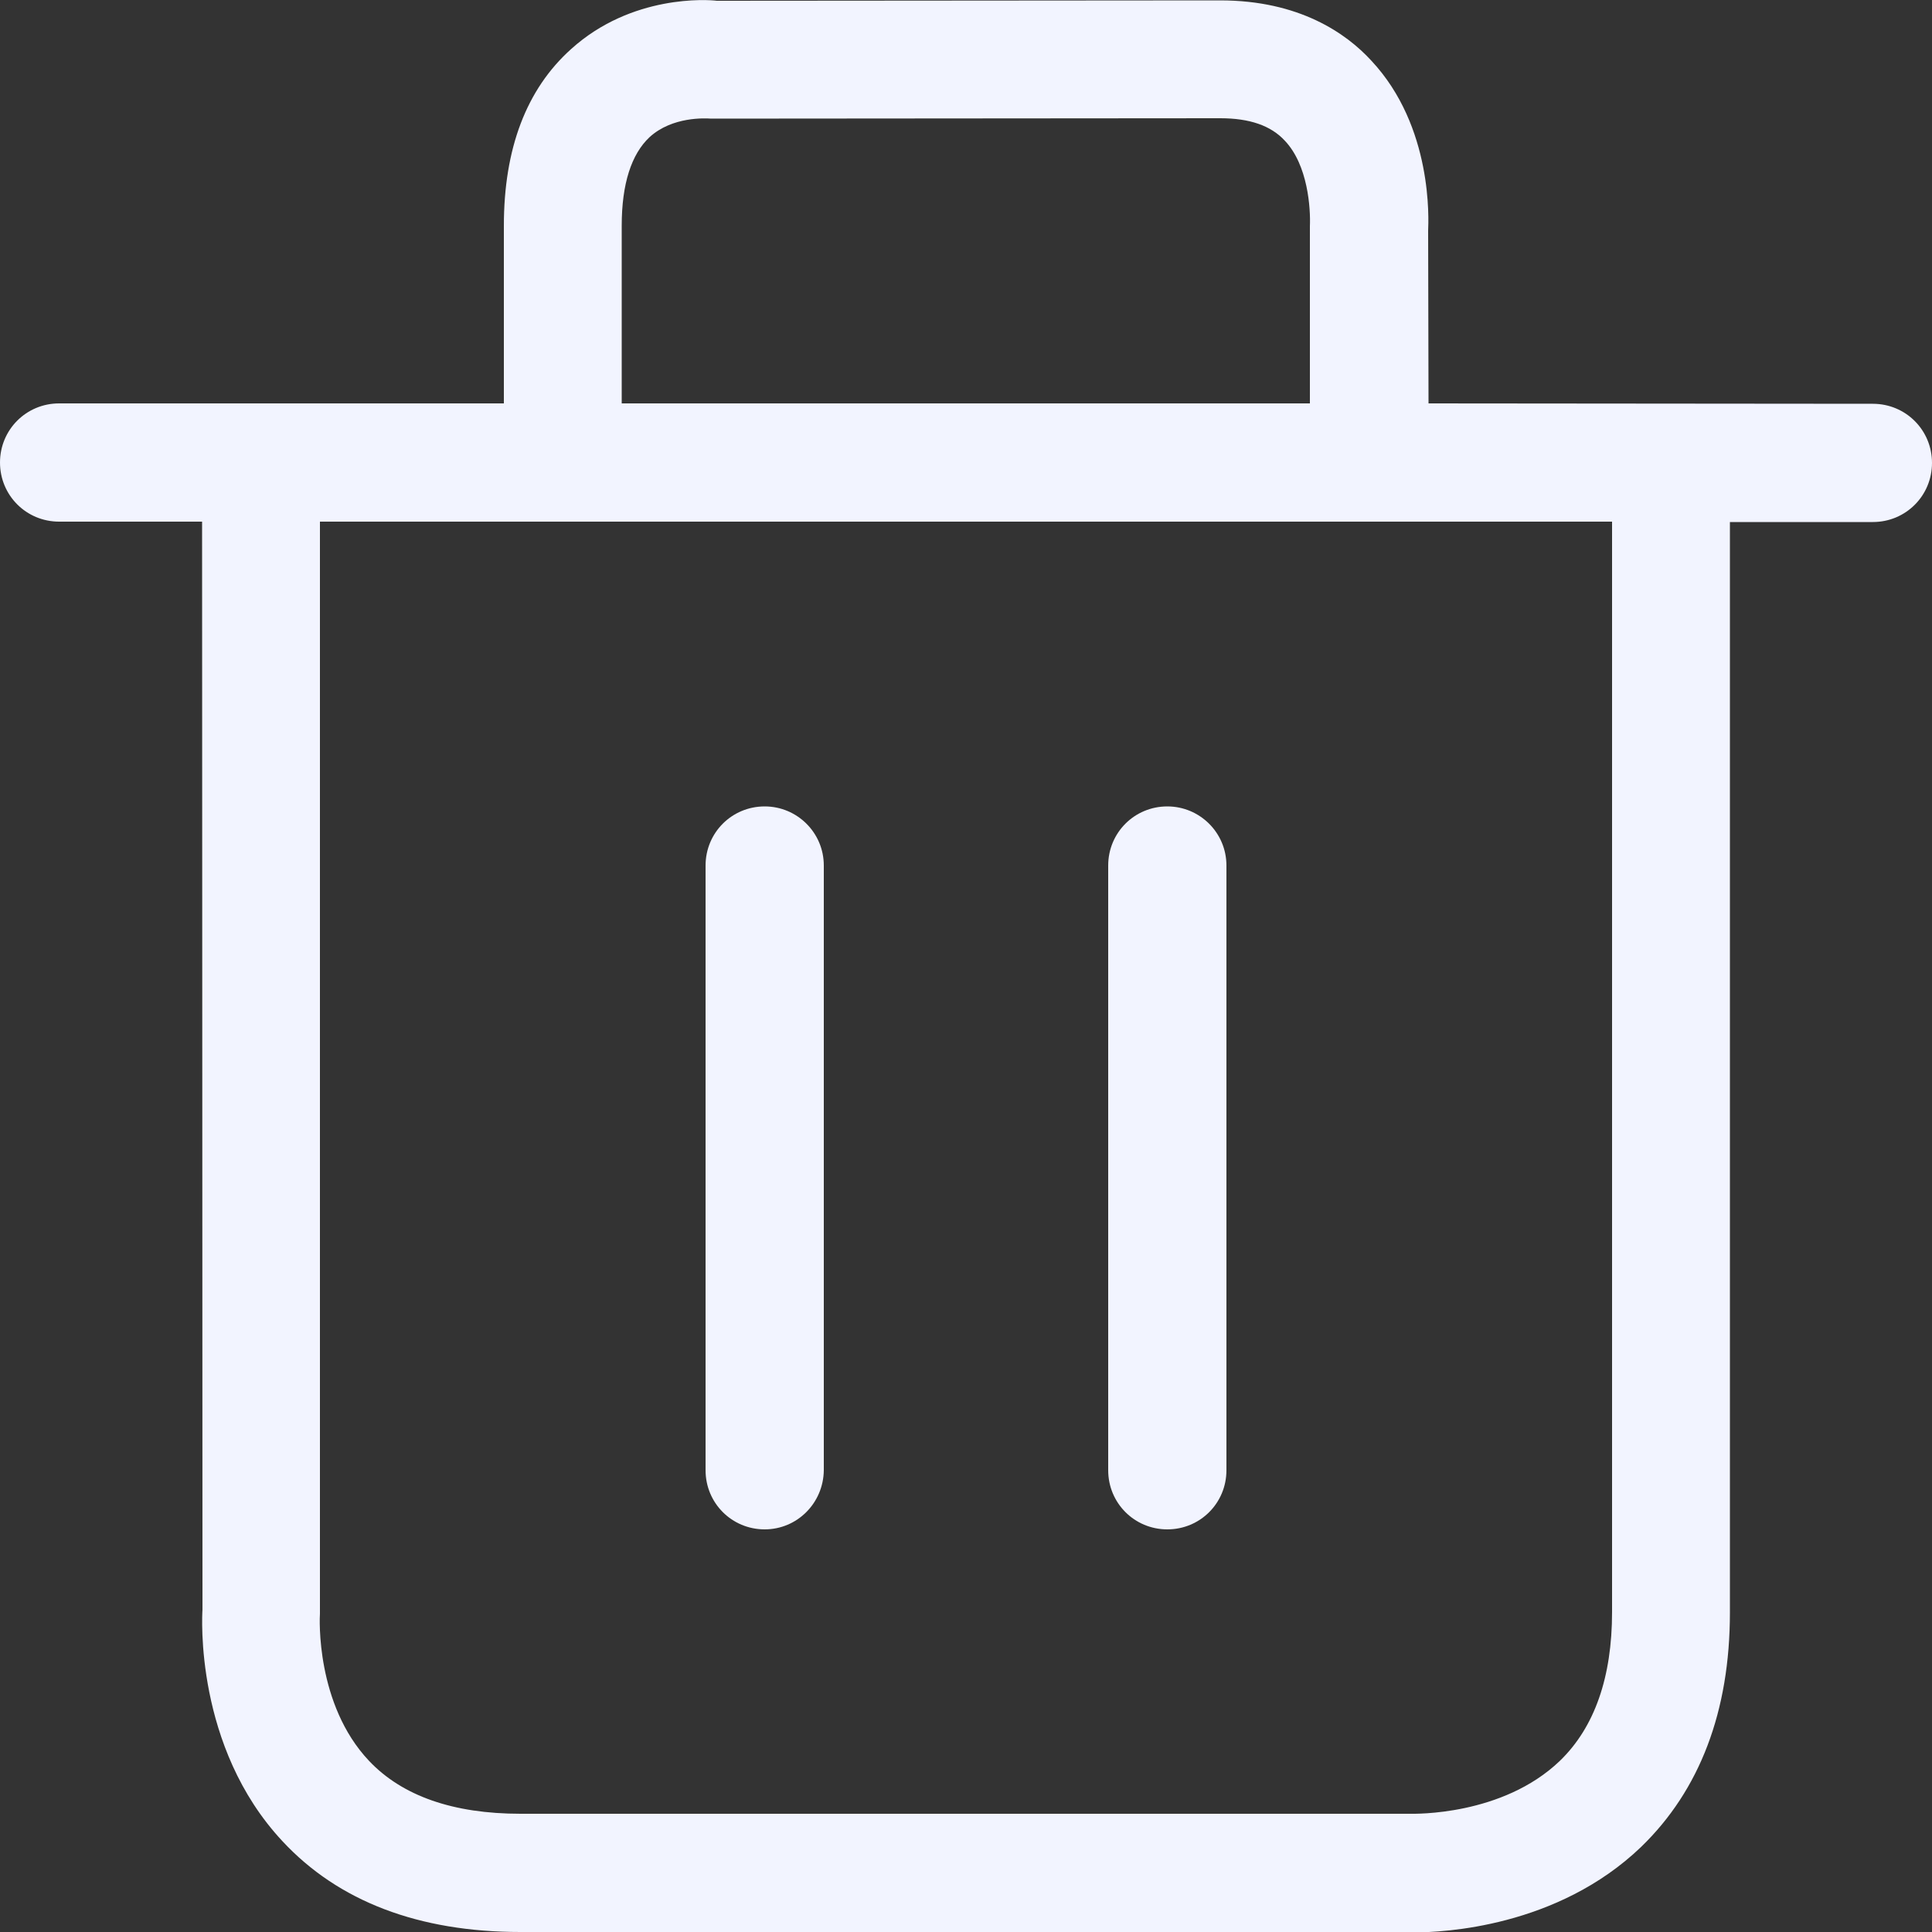 <?xml version="1.0" encoding="UTF-8"?>
<!-- Generator: Adobe Illustrator 24.3.0, SVG Export Plug-In . SVG Version: 6.00 Build 0)  -->
<svg xmlns="http://www.w3.org/2000/svg" xmlns:xlink="http://www.w3.org/1999/xlink" version="1.1" id="Capa_1" x="0px" y="0px" viewBox="0 0 500 500" style="enable-background:new 0 0 500 500;" xml:space="preserve">
<rect x="0" y="0" width="500" height="500" fill="#333333" stroke="none"/>
<style type="text/css">
	.st0{fill-rule:evenodd;clip-rule:evenodd;fill:#006AFF;}
</style>
<desc>Created with sketchtool.</desc>
<g id="Page-1">
	<g id="Sábana-de-iconos-Copy" transform="translate(-749, -364)">
		<path id="ic_delete_regular" class="st0" d="M1166.2,781.2V499H831.8v282.6c-0.1,1.1-1.1,23.5,12.7,38.1    c8.6,9.1,21.8,13.7,39.2,13.7H1114c0.9,0,23.8,0.6,38.7-13.7C1161.7,811,1166.2,798,1166.2,781.2z M909.9,422.4v46H1088v-45.8    c0.2-4.7-0.5-15.9-6.5-22.2c-3.6-3.9-9.1-5.8-16.7-5.8L933,394.7c-1.4-0.1-10-0.6-15.9,4.8C912.4,403.9,909.9,411.6,909.9,422.4z     M1233.7,468.5c8.5,0,15.3,6.8,15.3,15.3s-6.8,15.3-15.3,15.3h-37v282.2c0,25.6-7.8,46-23,60.7c-21.7,20.8-51.3,22.1-58.7,22.1    c-0.9,0-1.5,0-1.6-0.1H883.7c-26.3,0-47.1-7.9-61.6-23.5c-22.8-24.4-20.8-58.5-20.7-59.9L801.3,499h-37c-8.5,0-15.3-6.8-15.3-15.3    s6.8-15.3,15.3-15.3h115.1v-46c0-19.9,5.8-35.3,17.4-45.7c15.7-14.2,35.5-12.8,37.7-12.5l130.3-0.1c20.4,0,32.6,8.5,39.1,15.6    c16,17.1,14.8,41.3,14.7,44l0.1,44.7L1233.7,468.5L1233.7,468.5z M946.9,759.8c-8.5,0-15.3-6.8-15.3-15.3V588    c0-8.5,6.8-15.3,15.3-15.3c8.4,0,15.3,6.8,15.3,15.3v156.5C962.1,753,955.3,759.8,946.9,759.8z M1051.1,759.8    c-8.5,0-15.3-6.8-15.3-15.3V588c0-8.5,6.8-15.3,15.3-15.3c8.4,0,15.3,6.8,15.3,15.3v156.5C1066.4,753,1059.6,759.8,1051.1,759.8z" style="fill: #f2f4ff;"/>
	</g>
</g>
</svg>
